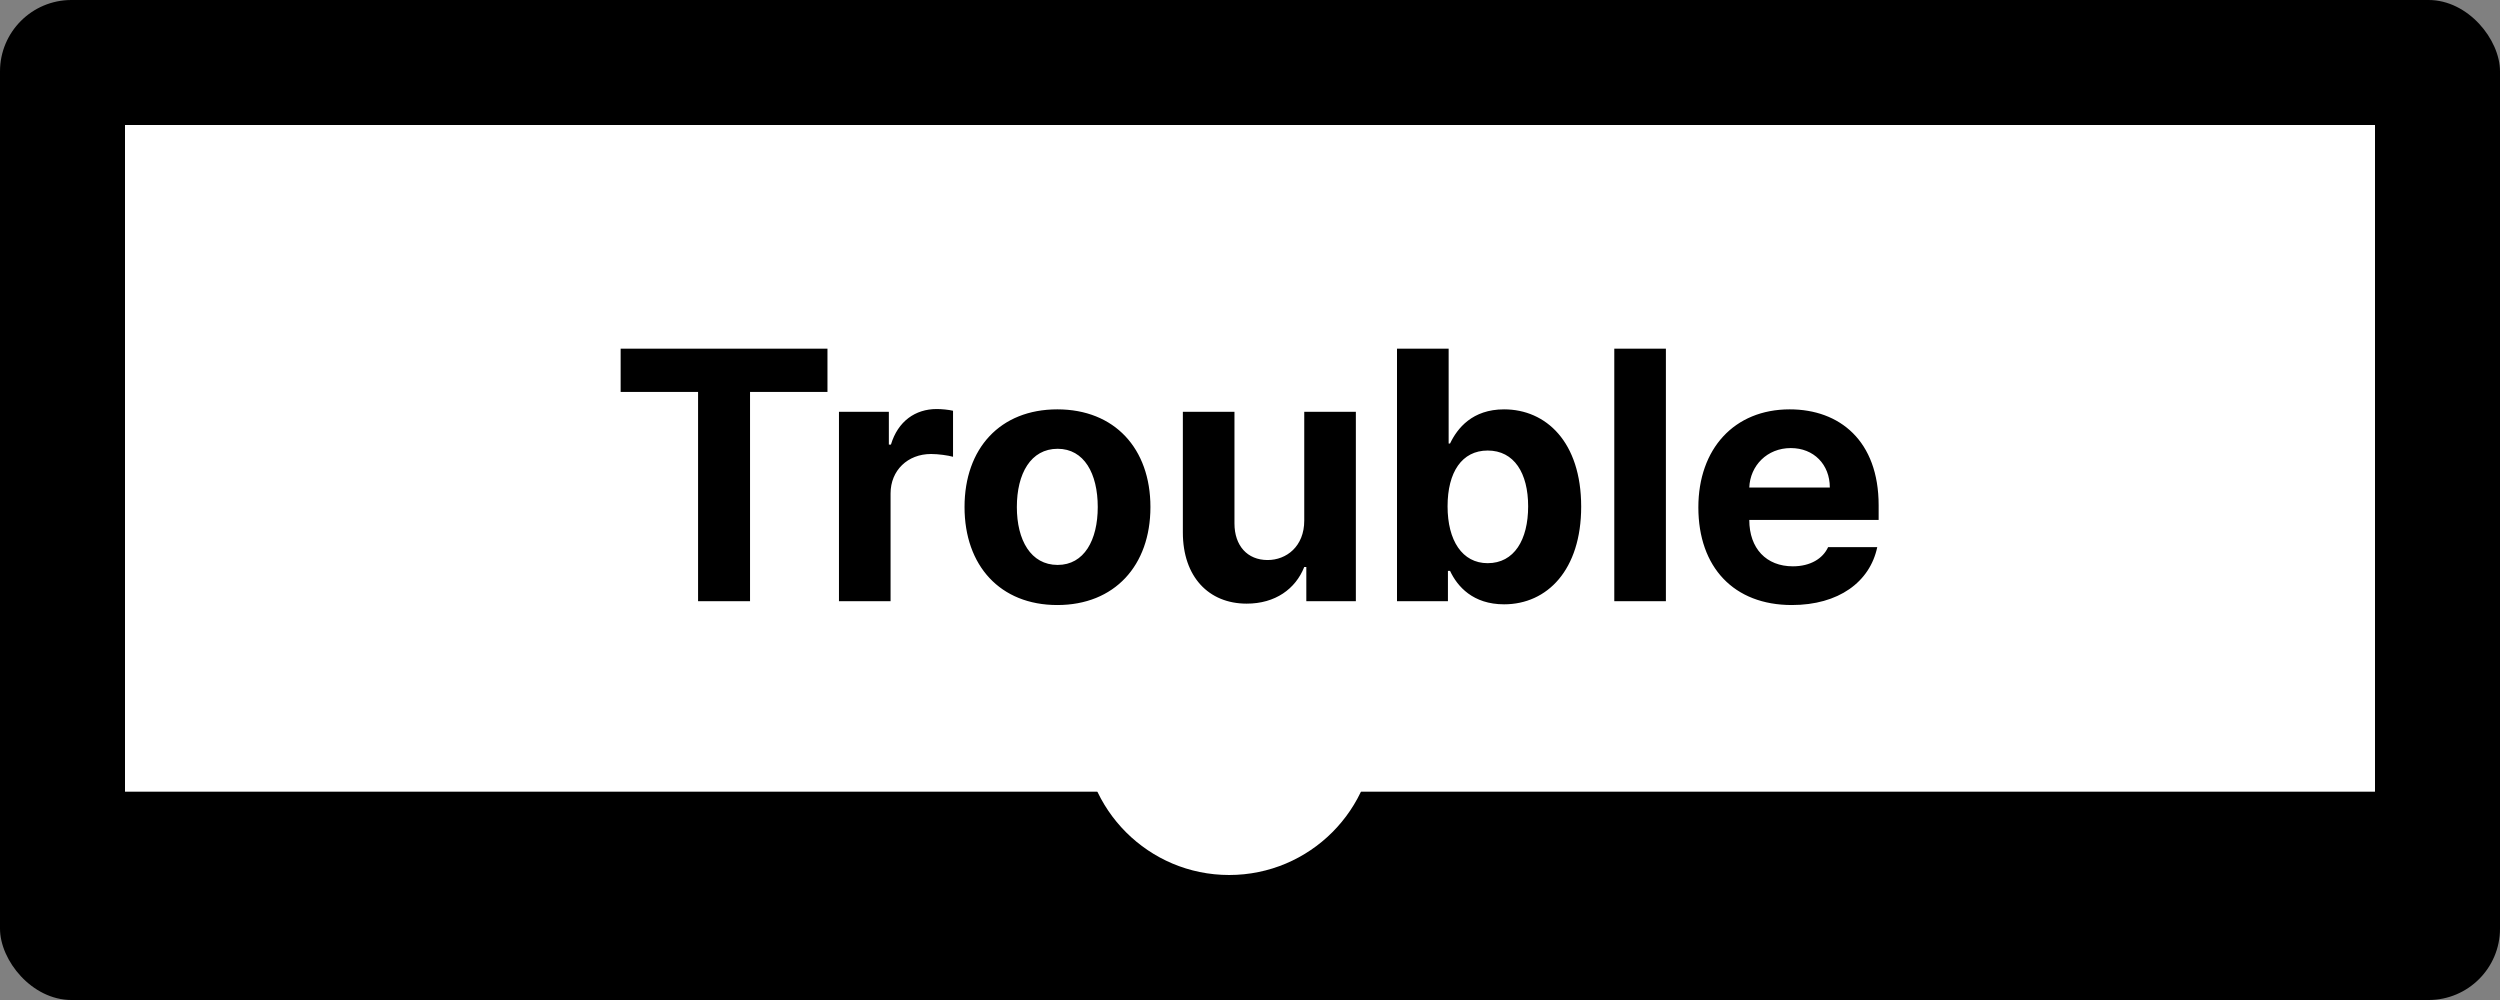 <svg width="70" height="28" viewBox="0 0 70 28" fill="none" xmlns="http://www.w3.org/2000/svg">
<rect x="0" y="0" width="70" height="28" fill="#808080" stroke="none"/>
<rect width="70" height="28" rx="2" fill="black"/>
<rect x="3.5" y="3.5" width="63" height="18.667" fill="white"/>
<circle cx="34.417" cy="20.417" r="4.083" fill="white"/>
<path d="M17.378 10.974V9.763H23.169V10.974H21.001V16.833H19.546V10.974H17.378ZM23.491 16.833V11.531H24.888V12.449H24.946C25.142 11.794 25.63 11.453 26.226 11.453C26.372 11.453 26.558 11.472 26.685 11.501V12.79C26.548 12.751 26.274 12.712 26.069 12.712C25.415 12.712 24.936 13.171 24.936 13.816V16.833H23.491ZM29.605 16.941C28.003 16.941 27.007 15.837 27.007 14.197C27.007 12.556 28.003 11.462 29.605 11.462C31.206 11.462 32.212 12.556 32.212 14.197C32.212 15.837 31.206 16.941 29.605 16.941ZM29.614 15.818C30.356 15.818 30.737 15.124 30.737 14.197C30.737 13.259 30.356 12.566 29.614 12.566C28.862 12.566 28.472 13.259 28.472 14.197C28.472 15.124 28.862 15.818 29.614 15.818ZM36.519 14.578V11.531H37.964V16.833H36.577V15.876H36.519C36.274 16.491 35.708 16.902 34.907 16.902C33.843 16.902 33.12 16.15 33.12 14.909V11.531H34.565V14.656C34.565 15.281 34.927 15.681 35.493 15.681C36.02 15.681 36.519 15.3 36.519 14.578ZM39.116 16.833V9.763H40.562V12.419H40.601C40.806 11.99 41.226 11.462 42.114 11.462C43.286 11.462 44.273 12.37 44.273 14.187C44.273 15.954 43.325 16.921 42.114 16.921C41.245 16.921 40.806 16.423 40.601 15.984H40.542V16.833H39.116ZM40.532 14.177C40.532 15.134 40.942 15.769 41.655 15.769C42.398 15.769 42.788 15.115 42.788 14.177C42.788 13.249 42.398 12.615 41.655 12.615C40.933 12.615 40.532 13.22 40.532 14.177ZM46.645 9.763V16.833H45.2V9.763H46.645ZM50.171 16.941C48.55 16.941 47.554 15.886 47.554 14.206C47.554 12.566 48.56 11.462 50.112 11.462C51.509 11.462 52.602 12.341 52.602 14.148V14.558H48.98C48.98 15.359 49.458 15.857 50.2 15.857C50.688 15.857 51.04 15.642 51.187 15.32H52.563C52.358 16.296 51.48 16.941 50.171 16.941ZM48.98 13.65H51.235C51.235 13.005 50.786 12.546 50.142 12.546C49.477 12.546 49.004 13.039 48.98 13.65Z" fill="black"/>
</svg>
